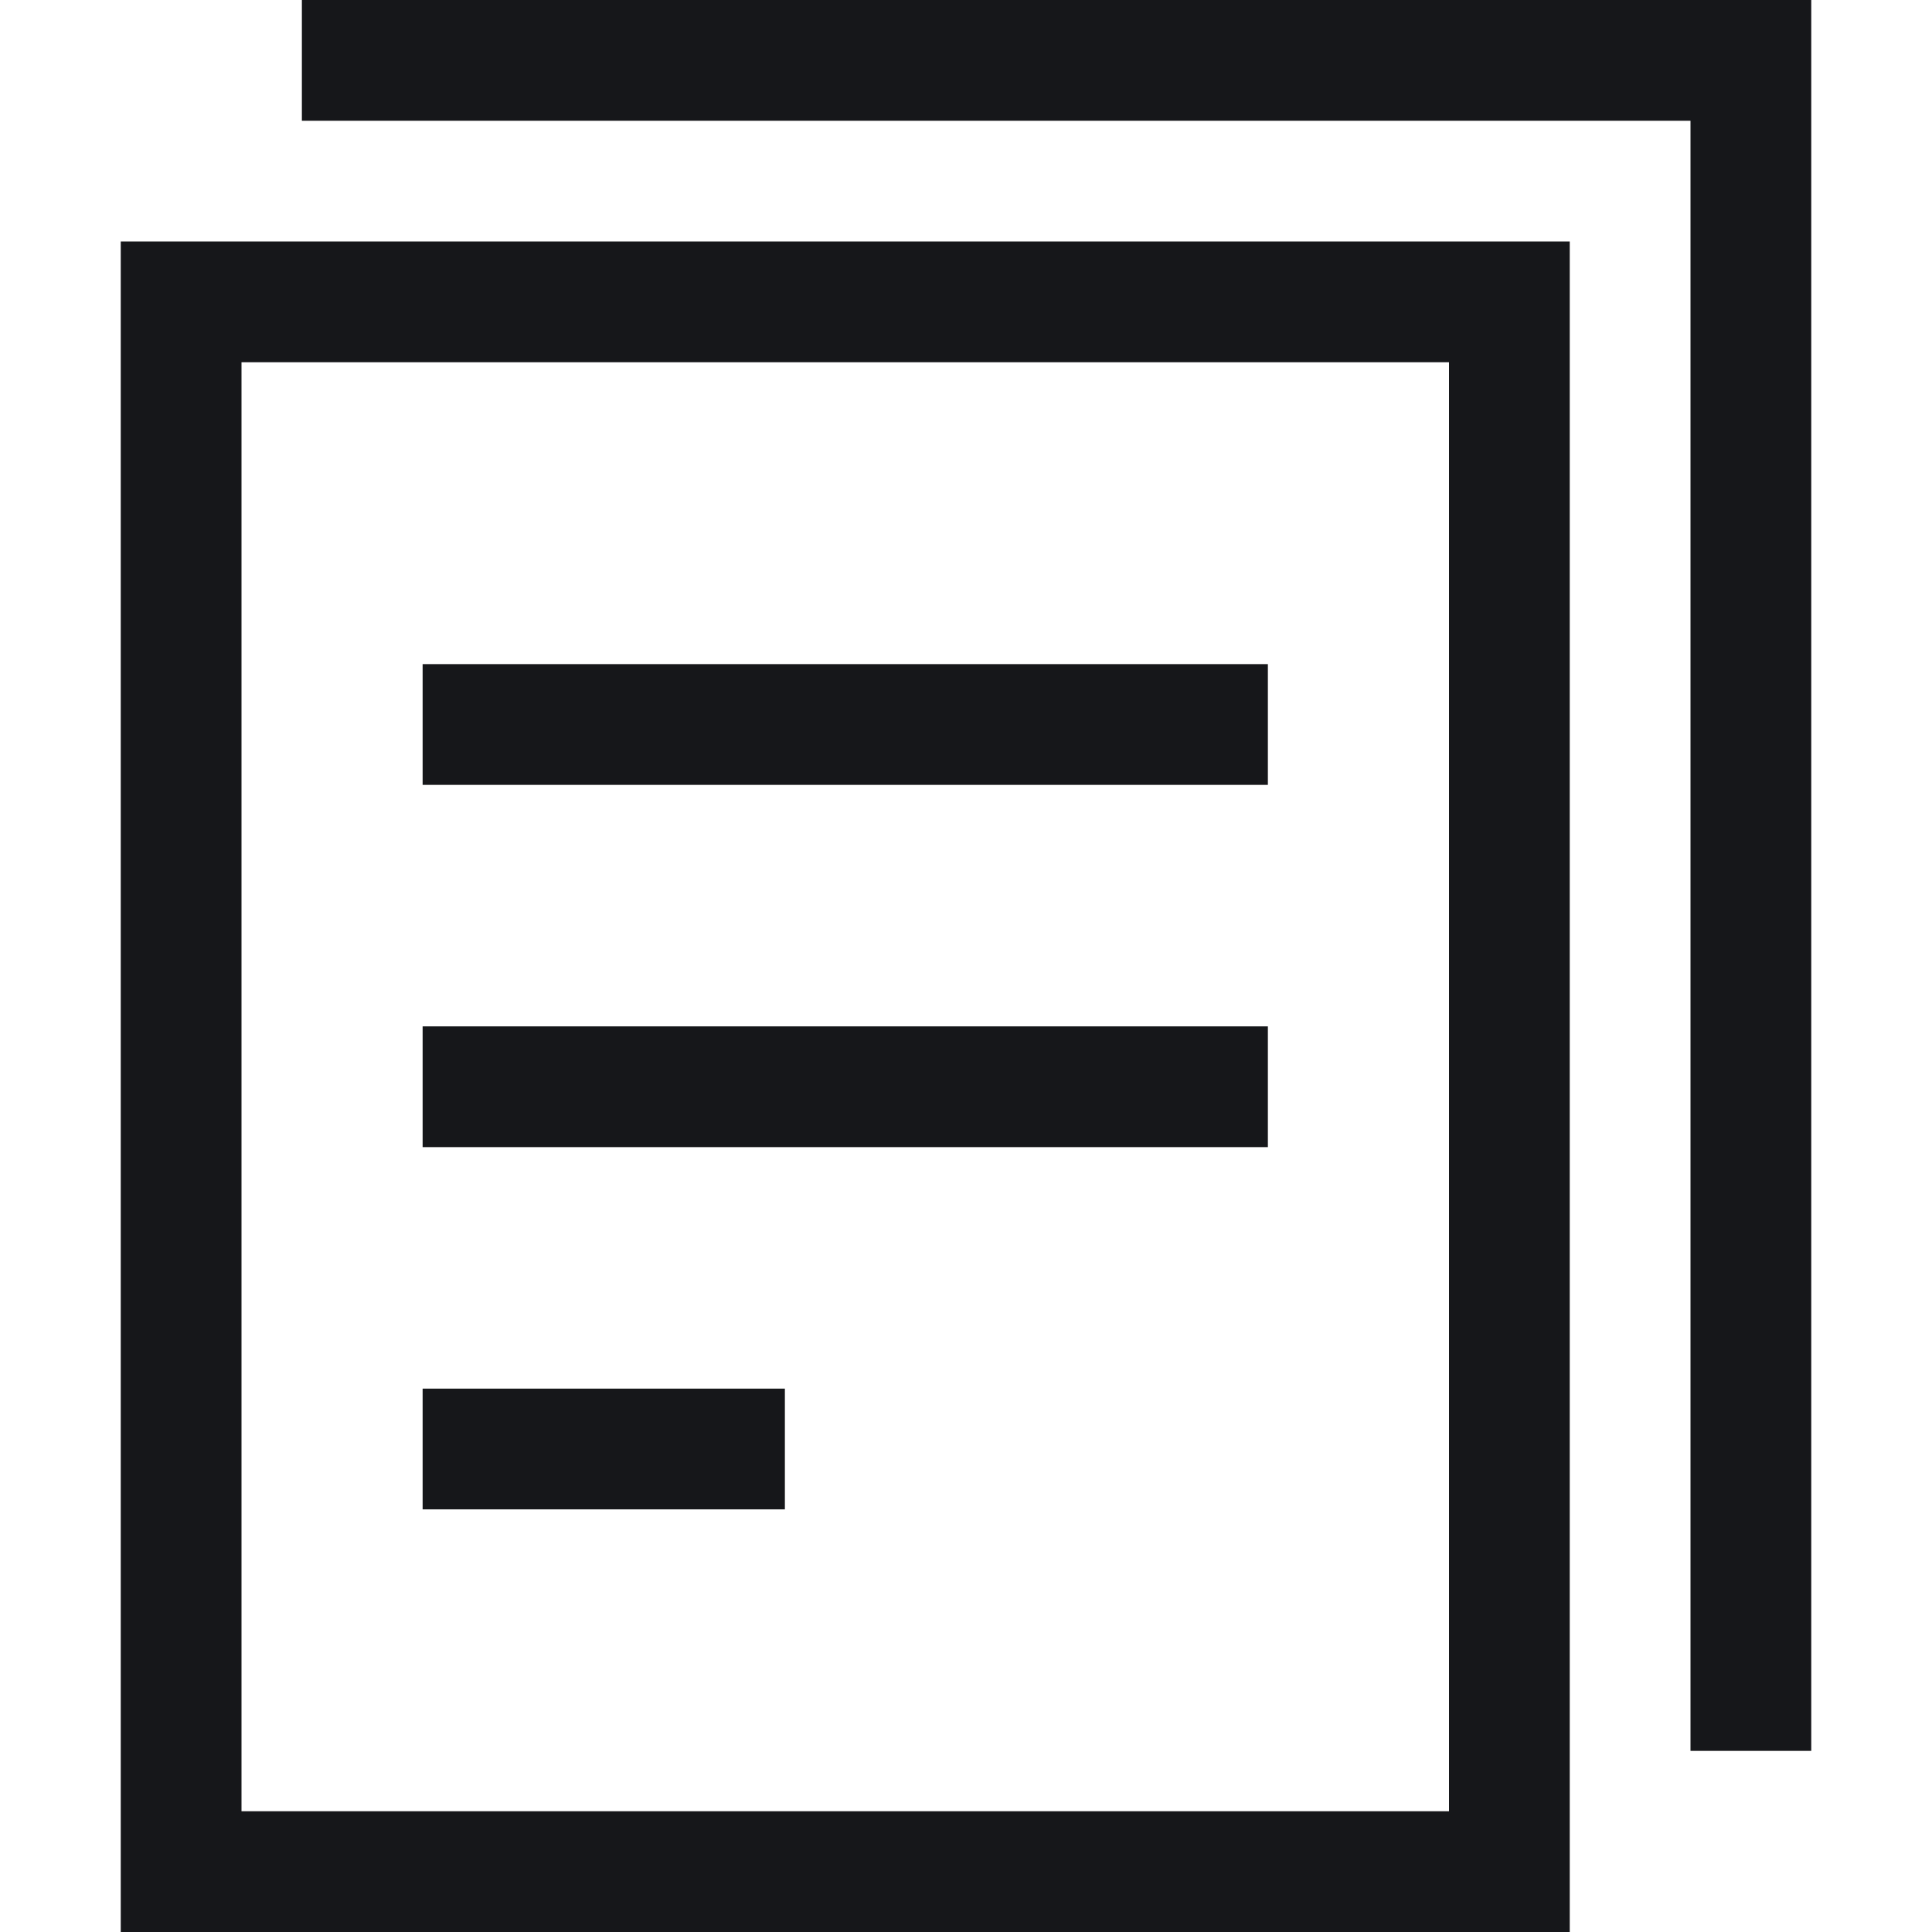 <svg xmlns="http://www.w3.org/2000/svg" width="32" height="32"><g fill="none" stroke="#16171a" stroke-linecap="square" stroke-miterlimit="10" stroke-width="2"><path d="M3 5h22v26H3zm5 7h12M8 18h12M8 24h4"/><path d="M6 1h23v27"/></g></svg>